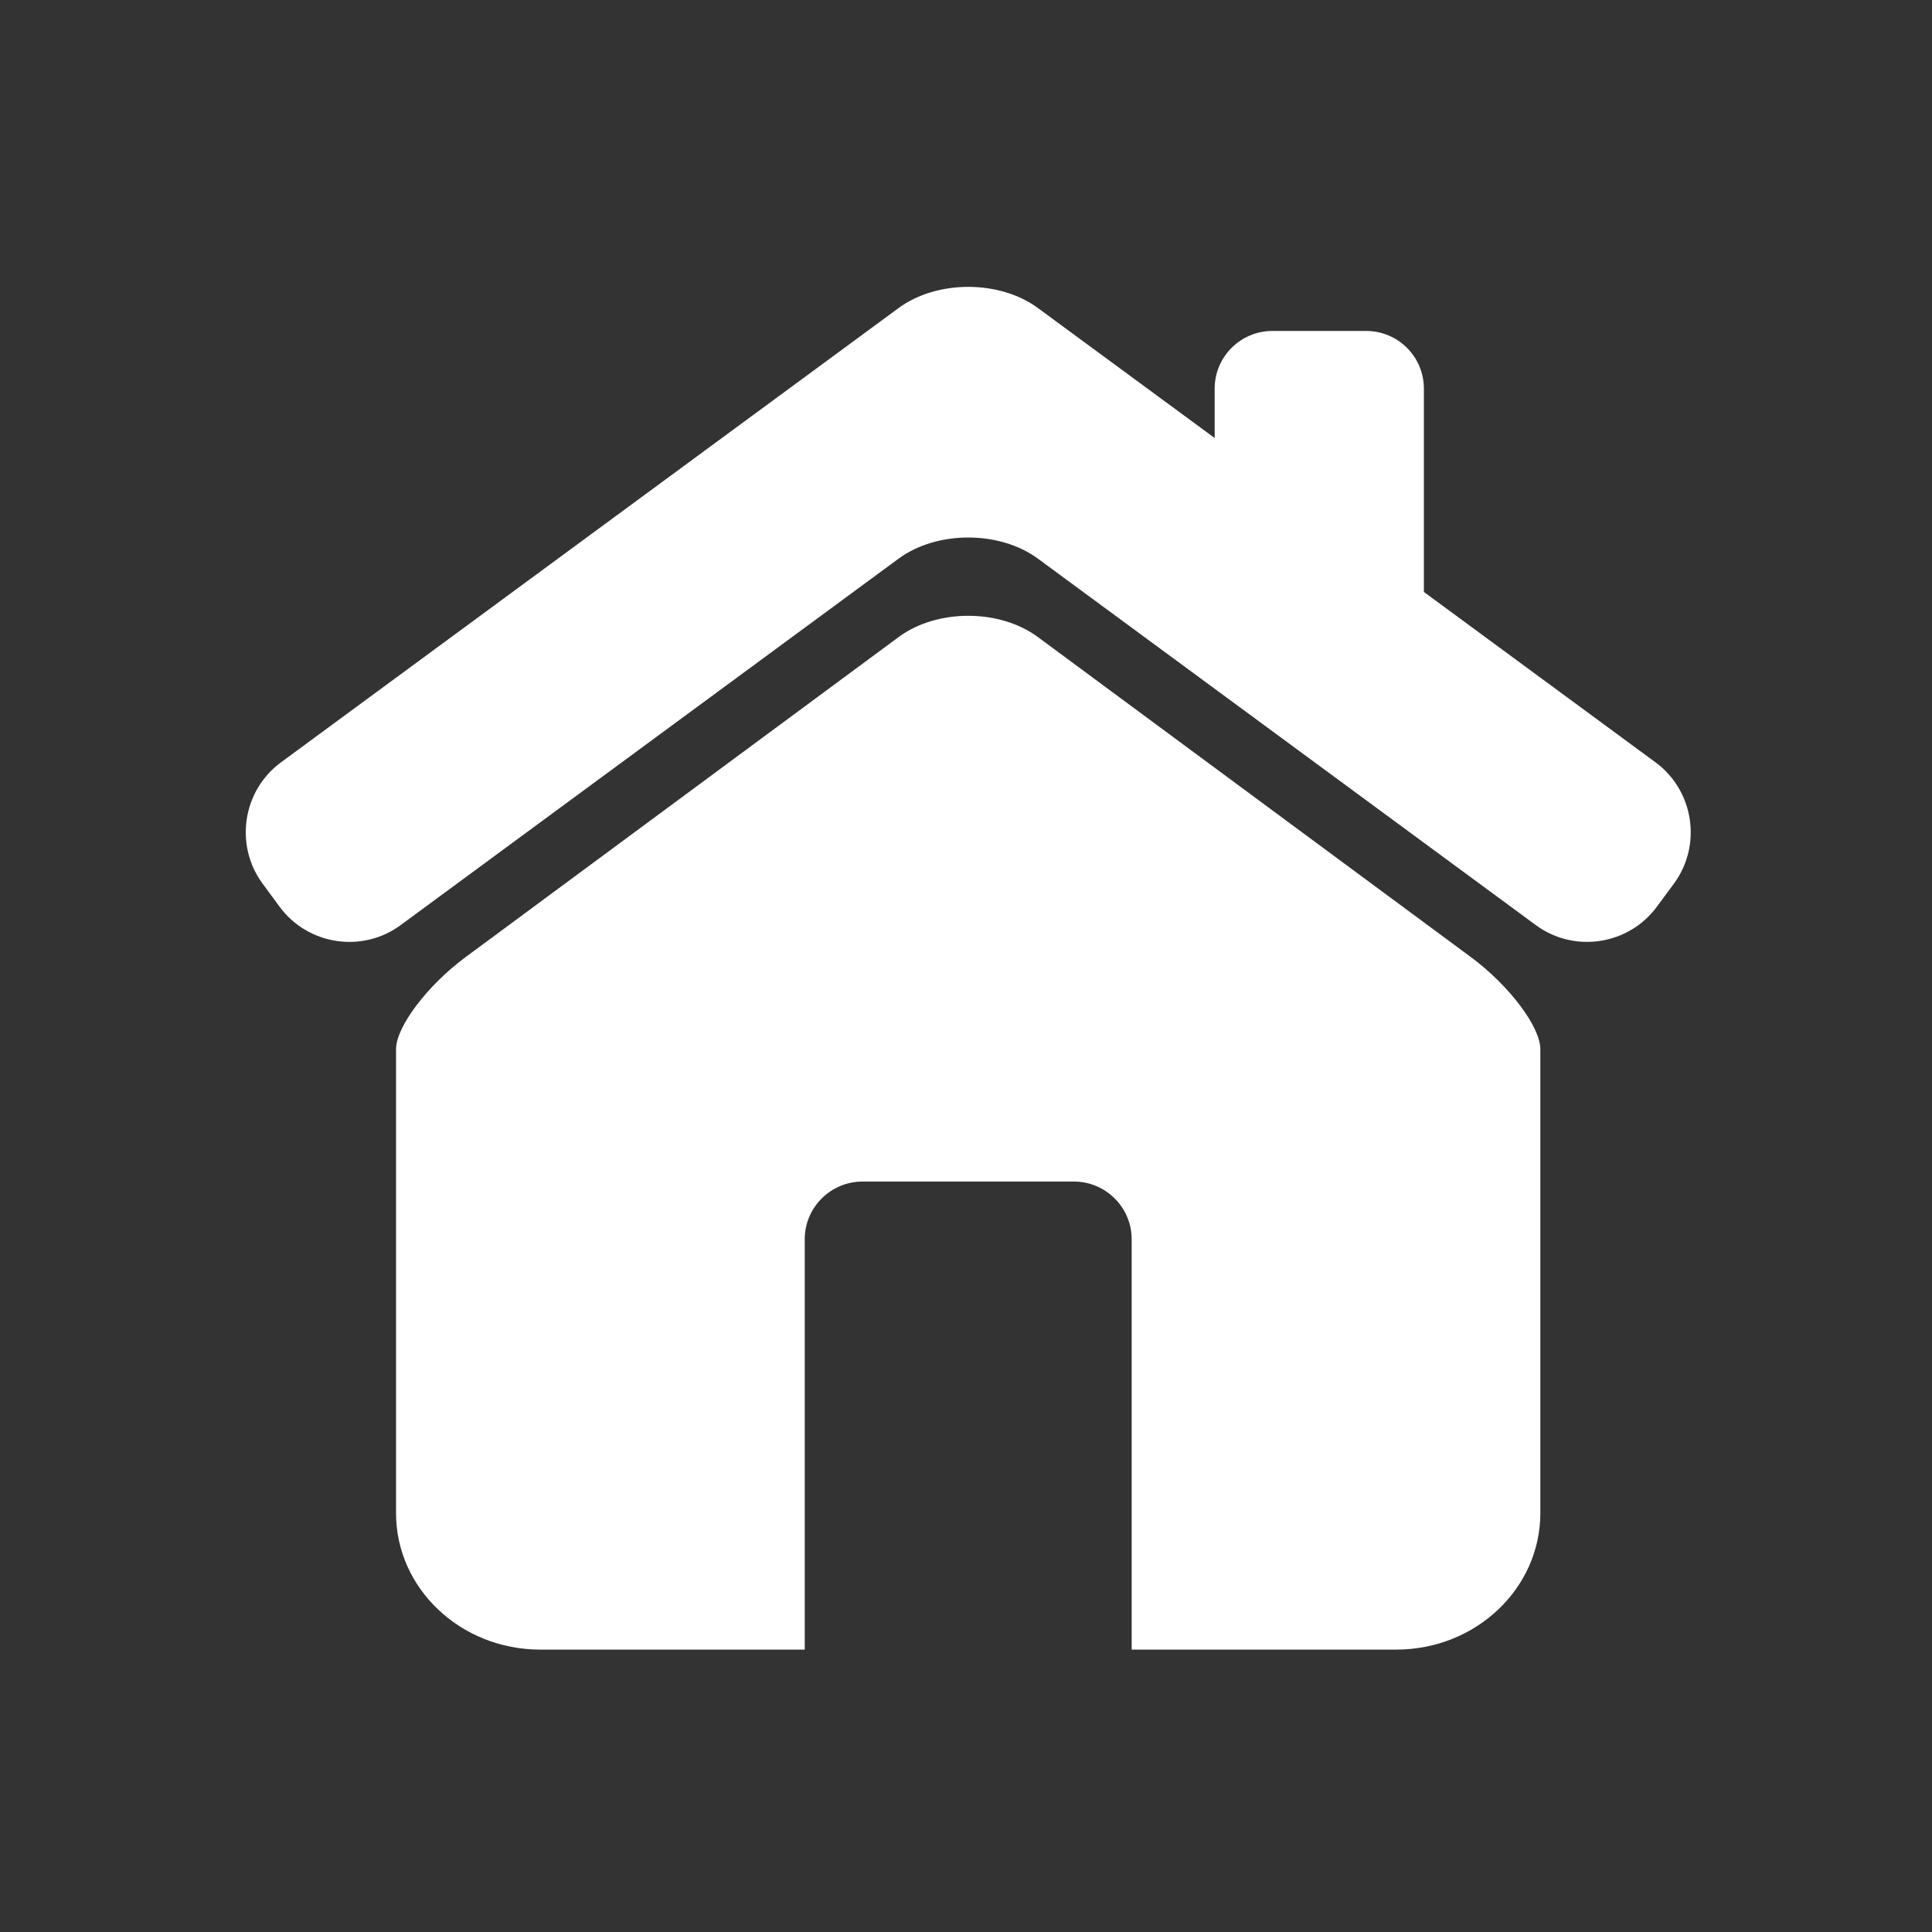 <svg xmlns="http://www.w3.org/2000/svg" xmlns:xlink="http://www.w3.org/1999/xlink" width="500" zoomAndPan="magnify" viewBox="0 0 375 375" height="500" preserveAspectRatio="xMidYMid meet" version="1.0"><rect x="0" y="0" width="375" height="375" fill="#333333" stroke="none"/><defs><clipPath id="26502ad632"><path d="M 76 119 L 299 119 L 299 320.211 L 76 320.211 Z M 76 119 " clip-rule="nonzero"/></clipPath></defs><path fill="#ffffff" d="M 321.355 147.984 L 276.375 114.898 L 276.375 75.434 C 276.375 69.242 271.352 64.238 265.172 64.238 L 246.969 64.238 C 240.781 64.238 235.766 69.254 235.766 75.434 L 235.766 85.02 L 201.469 59.797 C 194.027 54.309 181.848 54.309 174.406 59.797 L 54.52 147.984 C 47.082 153.465 45.477 164.043 50.953 171.492 L 54.266 175.988 C 59.738 183.438 70.316 185.051 77.746 179.574 L 174.406 108.441 C 181.848 102.961 194.027 102.961 201.469 108.441 L 298.117 179.574 C 305.559 185.051 316.129 183.43 321.598 175.988 L 324.922 171.492 C 330.391 164.043 328.785 153.465 321.355 147.984 Z M 321.355 147.984 " fill-opacity="1" fill-rule="nonzero"/><g clip-path="url(#26502ad632)"><path fill="#ffffff" d="M 285.488 185.762 L 201.445 123.645 C 194.012 118.152 181.863 118.152 174.43 123.645 L 90.387 185.762 C 82.953 191.258 76.871 199.293 76.871 203.652 L 76.871 293.707 C 76.871 308.328 89.406 320.188 104.875 320.188 L 156.199 320.188 L 156.199 240.523 C 156.199 234.371 161.242 229.34 167.395 229.34 L 208.465 229.34 C 214.617 229.34 219.656 234.371 219.656 240.523 L 219.656 320.188 L 270.992 320.188 C 286.453 320.188 298.977 308.328 298.977 293.707 L 298.977 203.652 C 298.988 199.293 292.922 191.258 285.488 185.762 Z M 285.488 185.762 " fill-opacity="1" fill-rule="nonzero"/></g></svg>